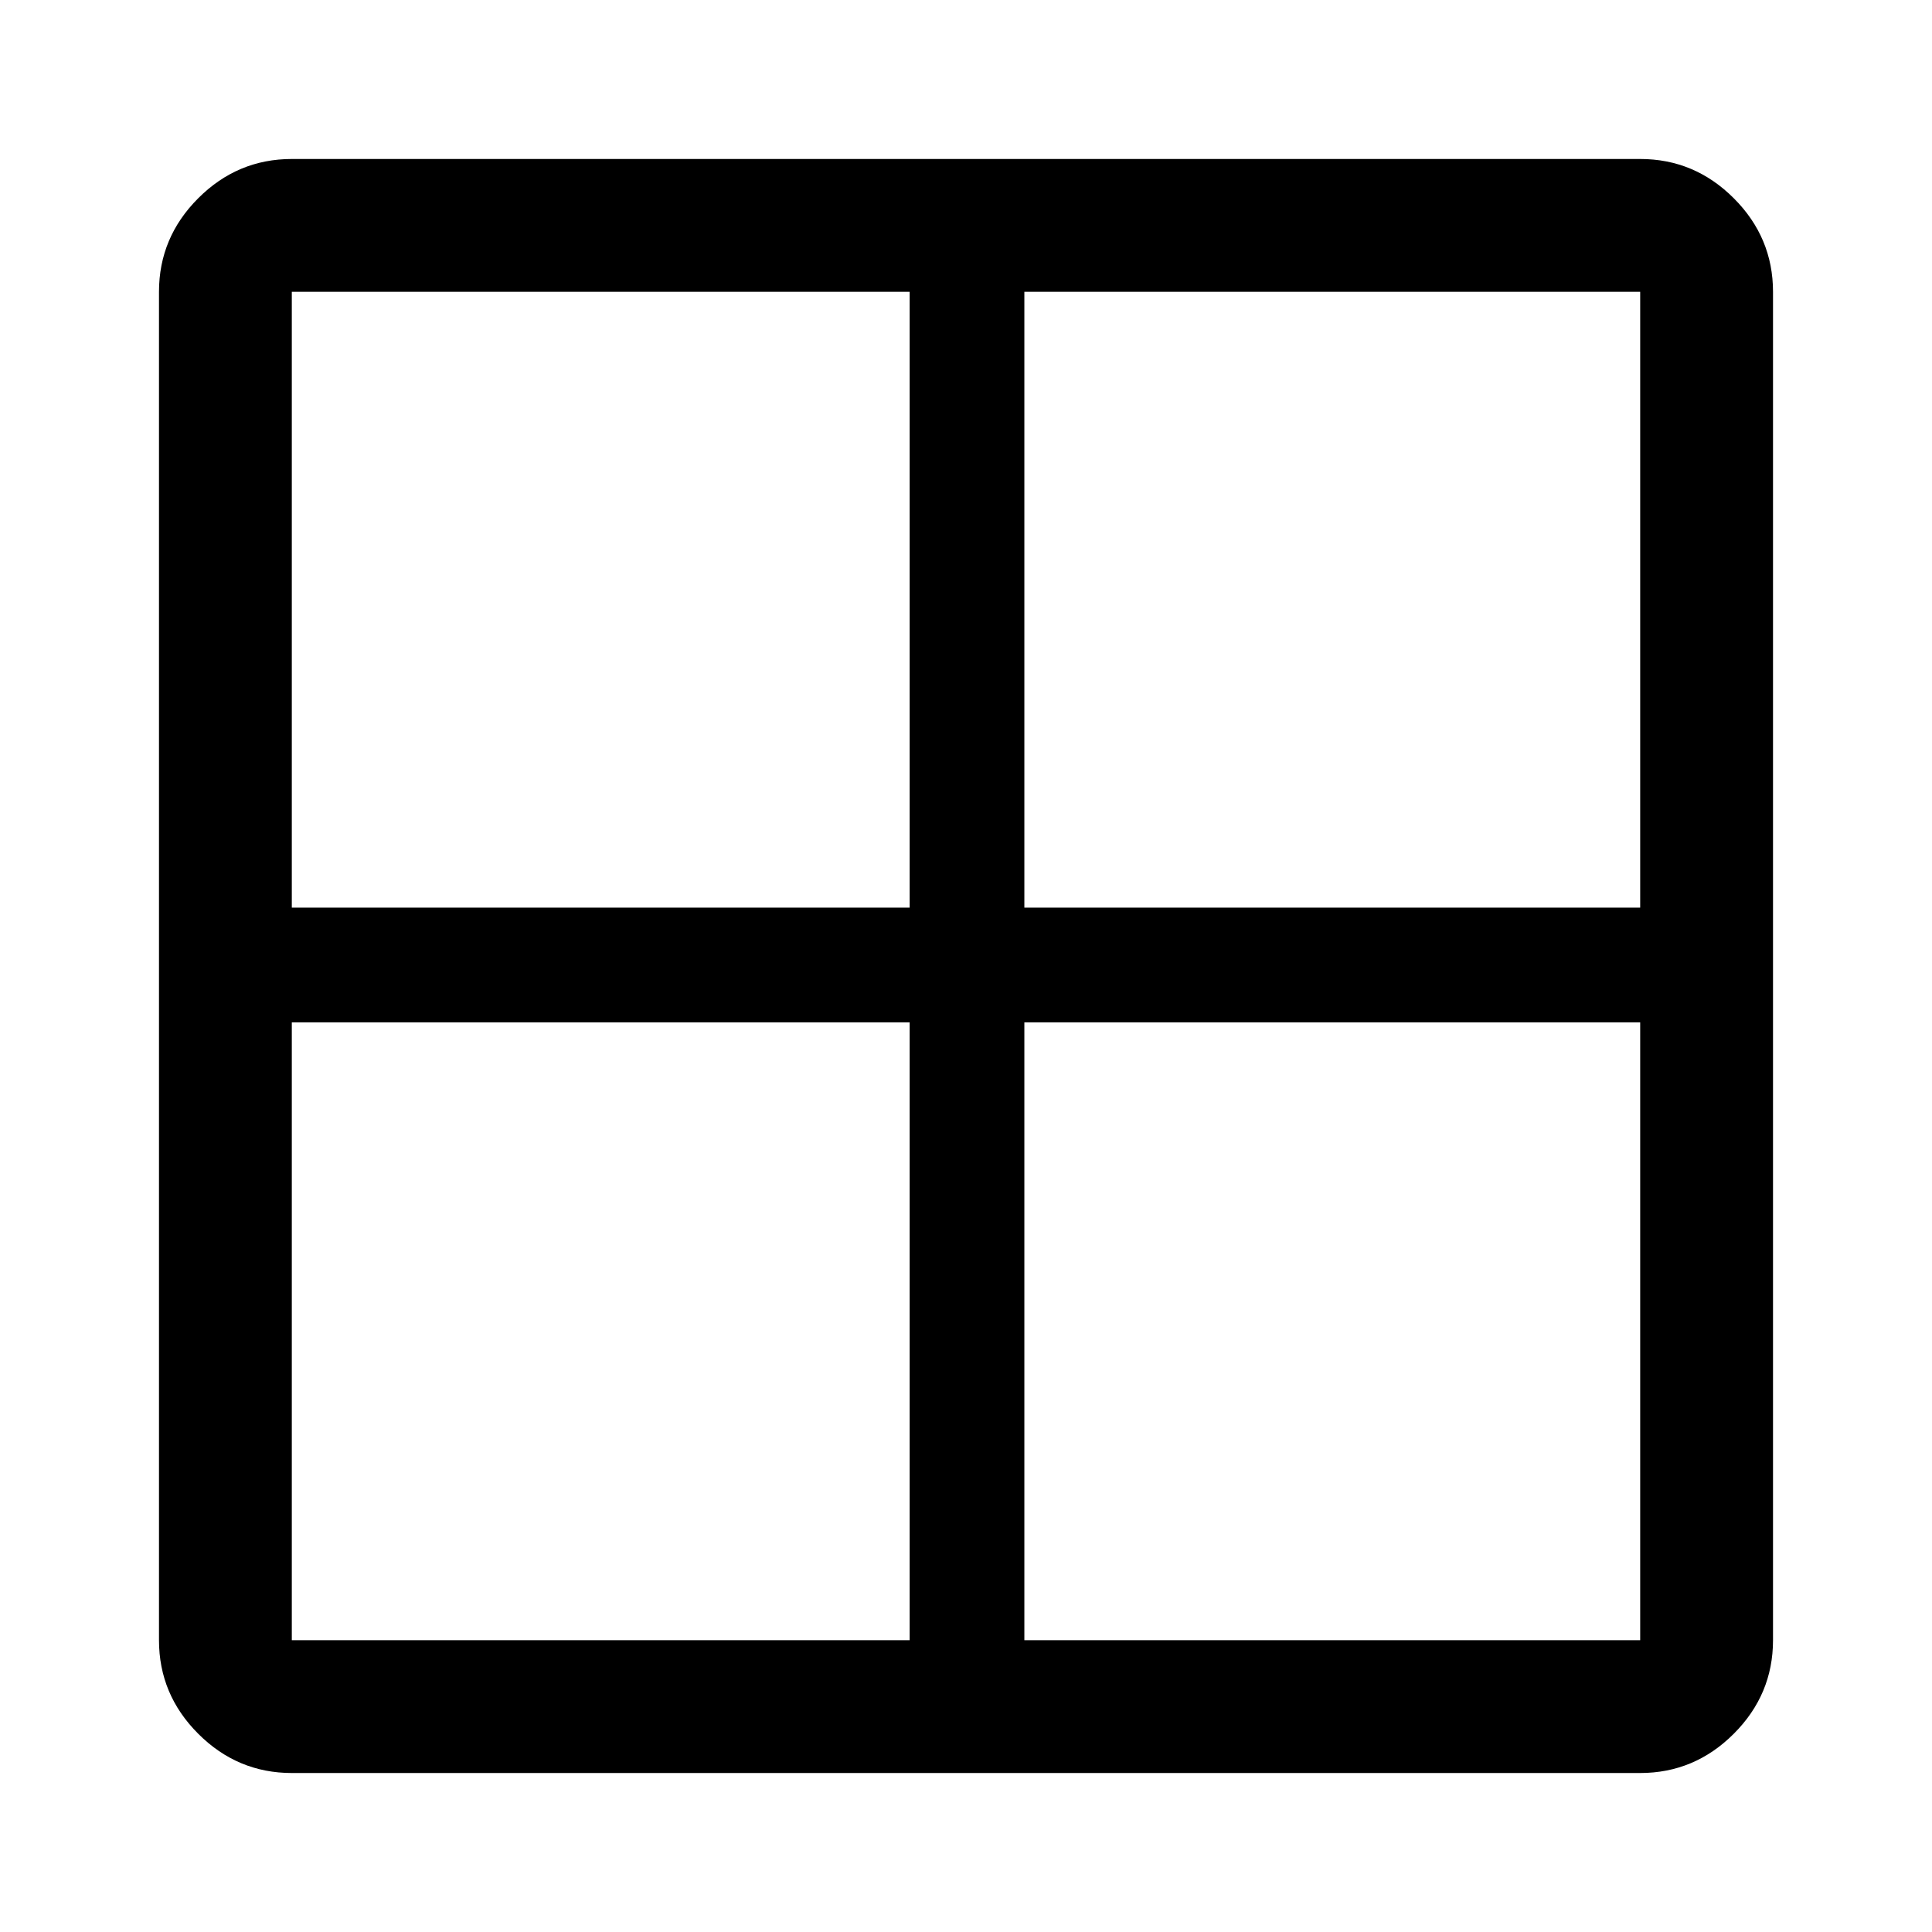 <svg xmlns="http://www.w3.org/2000/svg" height="48" width="48"><path d="M40.75 44.05H7.25Q5.9 44.05 4.925 43.075Q3.95 42.1 3.95 40.75V7.25Q3.95 5.9 4.925 4.925Q5.9 3.95 7.25 3.95H40.75Q42.1 3.95 43.075 4.925Q44.05 5.9 44.05 7.25V40.75Q44.05 42.1 43.075 43.075Q42.1 44.05 40.75 44.05ZM22.6 22.55V7.25H7.25Q7.25 7.25 7.25 7.25Q7.25 7.25 7.25 7.25V22.55ZM22.6 25.4H7.25V40.75Q7.25 40.75 7.25 40.75Q7.25 40.75 7.25 40.75H22.6ZM25.45 25.4V40.75H40.75Q40.75 40.75 40.75 40.75Q40.75 40.75 40.75 40.75V25.4ZM25.45 22.55H40.75V7.25Q40.75 7.25 40.75 7.25Q40.75 7.25 40.75 7.25H25.45Z"/></svg>